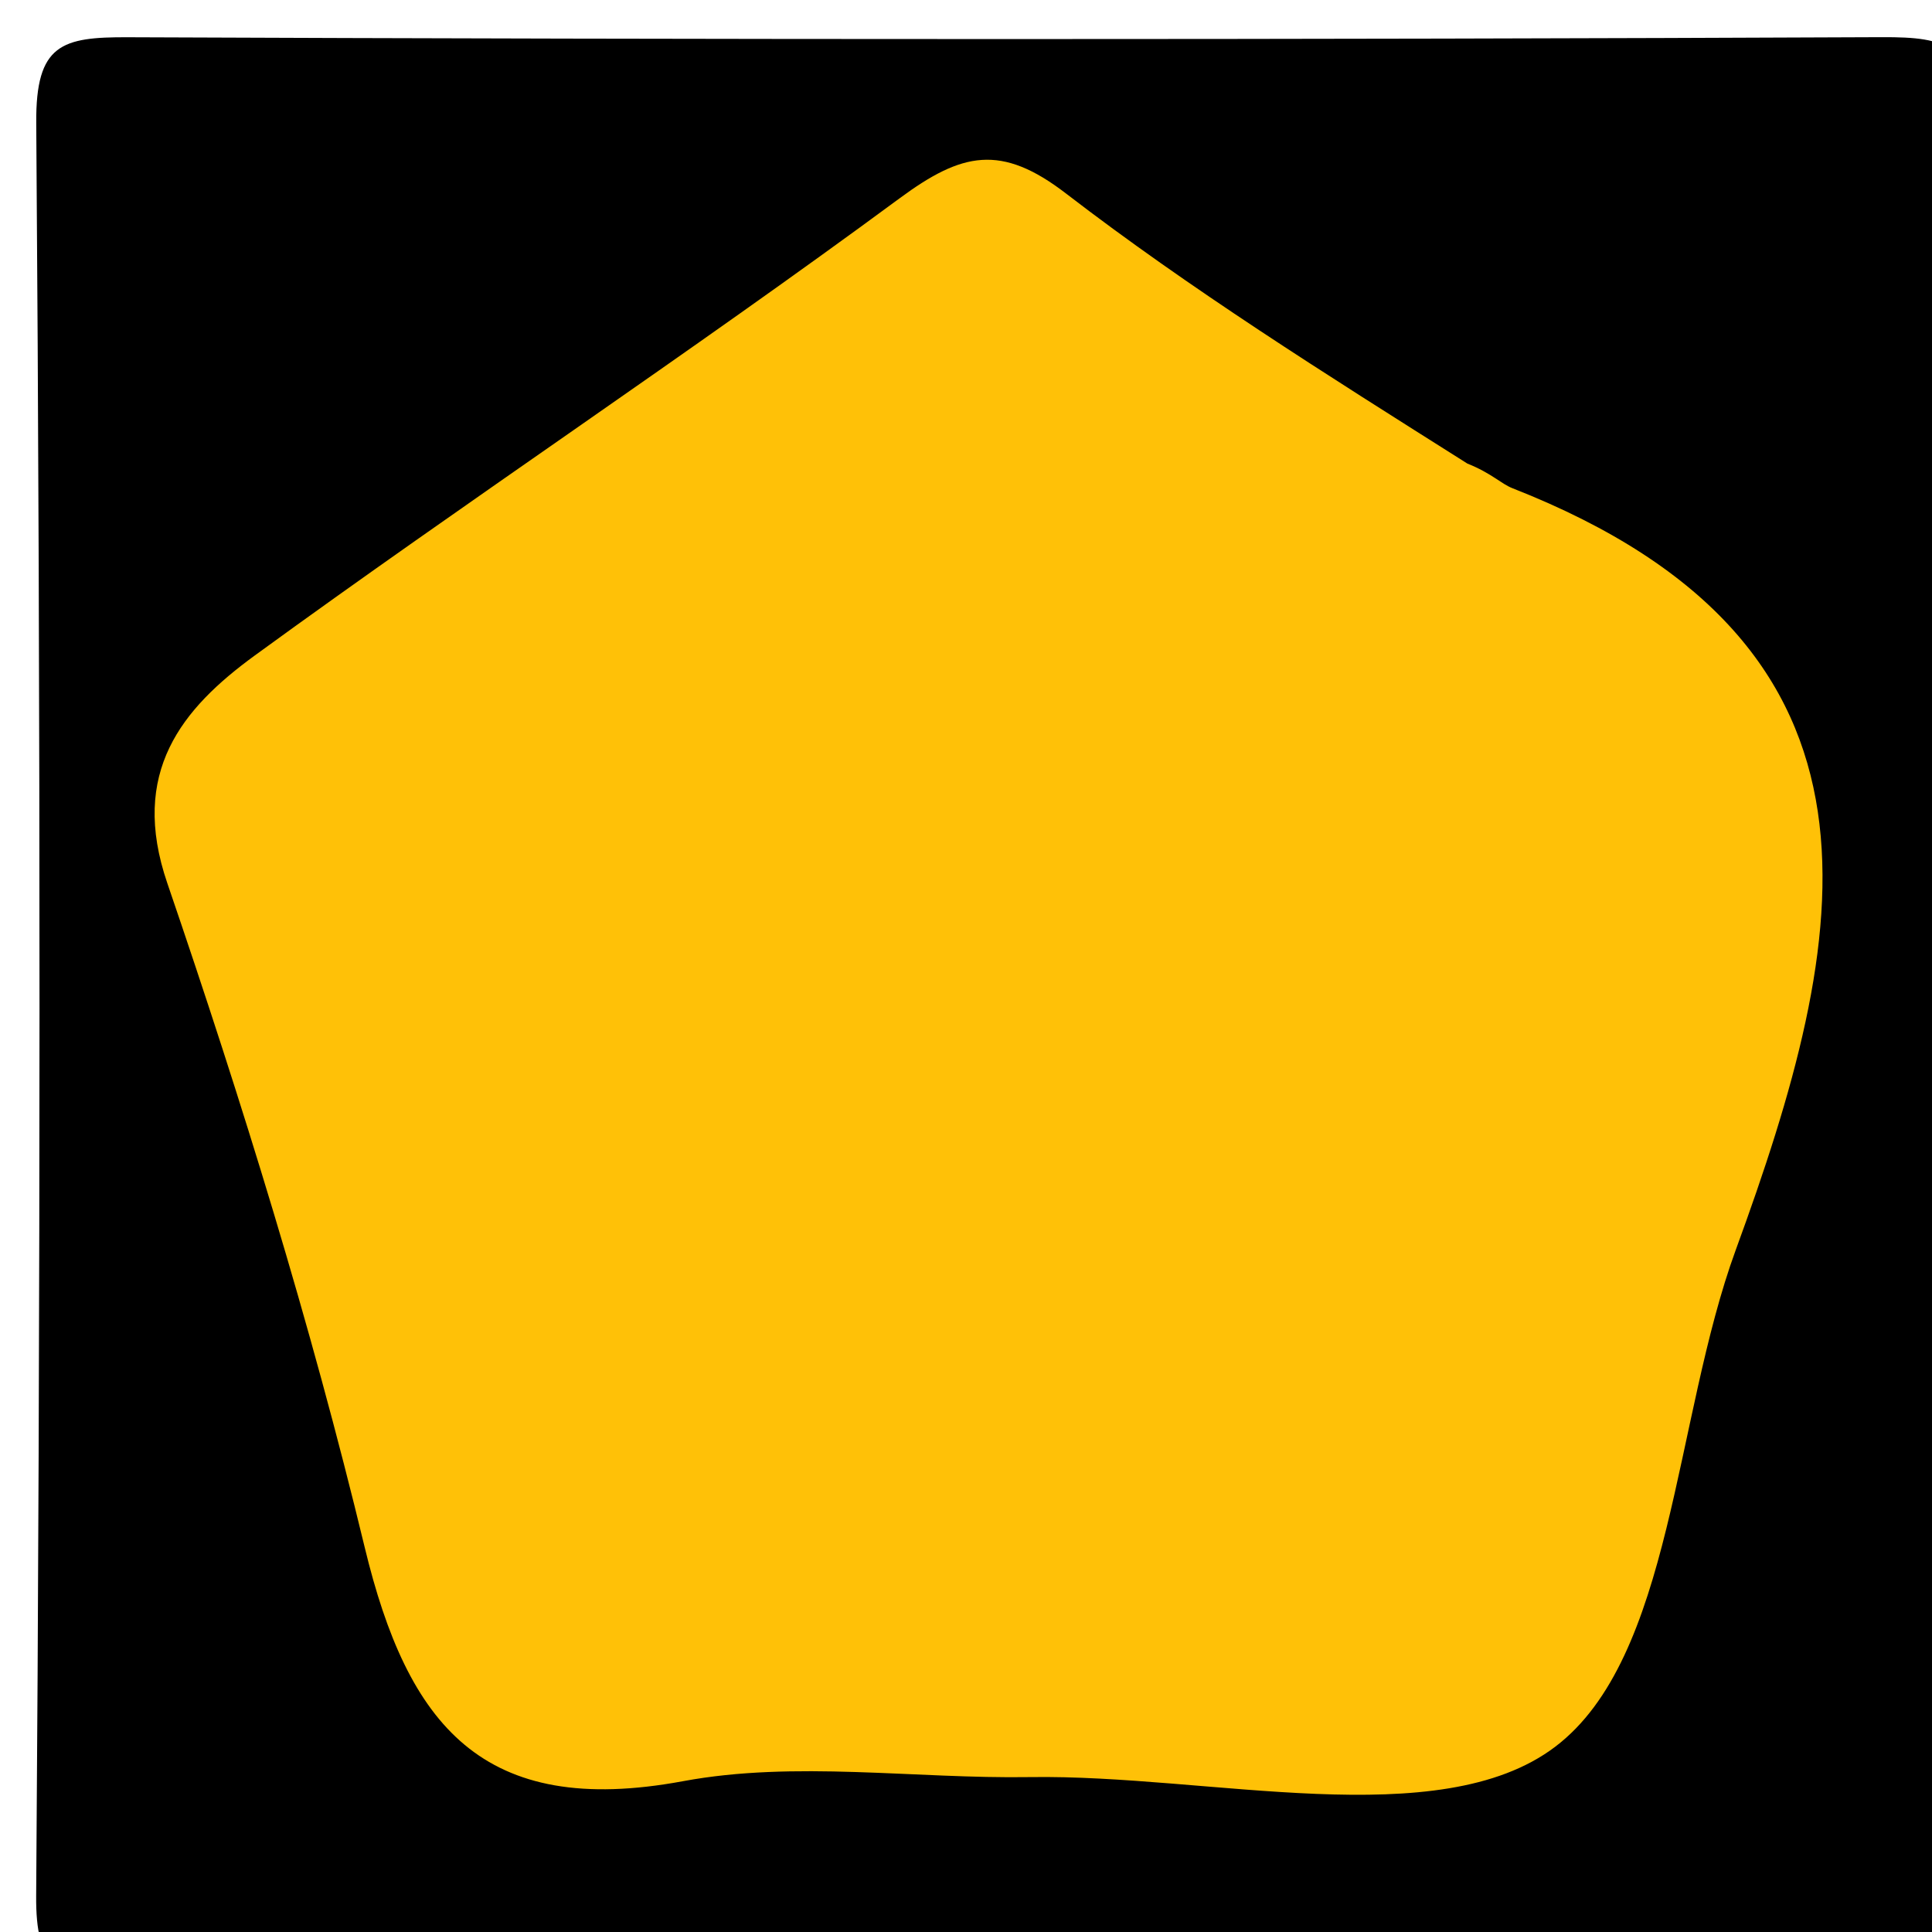 <svg version="1.1" id="Layer_1" xmlns="http://www.w3.org/2000/svg" xmlns:xlink="http://www.w3.org/1999/xlink" x="0px" y="0px"
	 width="100%" viewBox="0 0 50 50" enable-background="new 0 0 50 50" xml:space="preserve">
<path fill="#000000" opacity="1" stroke="none" 
	d="
M24,51 
	C16.684,51 9.867,50.948 3.052,51.039 
	C1.482,51.061 0.922,50.948 0.936,49.061 
	C1.05,33.767 1.052,18.471 0.938,3.177 
	C0.923,1.137 1.602,0.957 3.312,0.964 
	C18.44,1.026 33.569,1.028 48.698,0.962 
	C50.431,0.955 51.075,1.171 51.06,3.187 
	C50.95,18.315 50.936,33.444 51.069,48.572 
	C51.089,50.829 50.438,51.087 48.439,51.054 
	C40.461,50.923 32.48,51 24,51 
z"/>
<path fill="#FFC107" opacity="1" stroke="none" 
	d="
M37.975,11.997 
	C38.605,12.249 38.844,12.518 39.142,12.635 
	C49.563,16.724 47.867,24.29 44.922,32.346 
	C43.318,36.732 43.294,42.906 40.243,45.21 
	C37.233,47.483 31.306,45.919 26.658,45.991 
	C23.659,46.038 20.576,45.558 17.677,46.097 
	C12.481,47.061 10.547,44.64 9.439,40.047 
	C8.038,34.242 6.265,28.51 4.33,22.857 
	C3.347,19.986 4.705,18.34 6.595,16.963 
	C12.107,12.947 17.799,9.176 23.286,5.129 
	C24.894,3.943 25.906,3.715 27.587,5.007 
	C30.804,7.481 34.257,9.649 37.975,11.997 
z"/>
</svg>